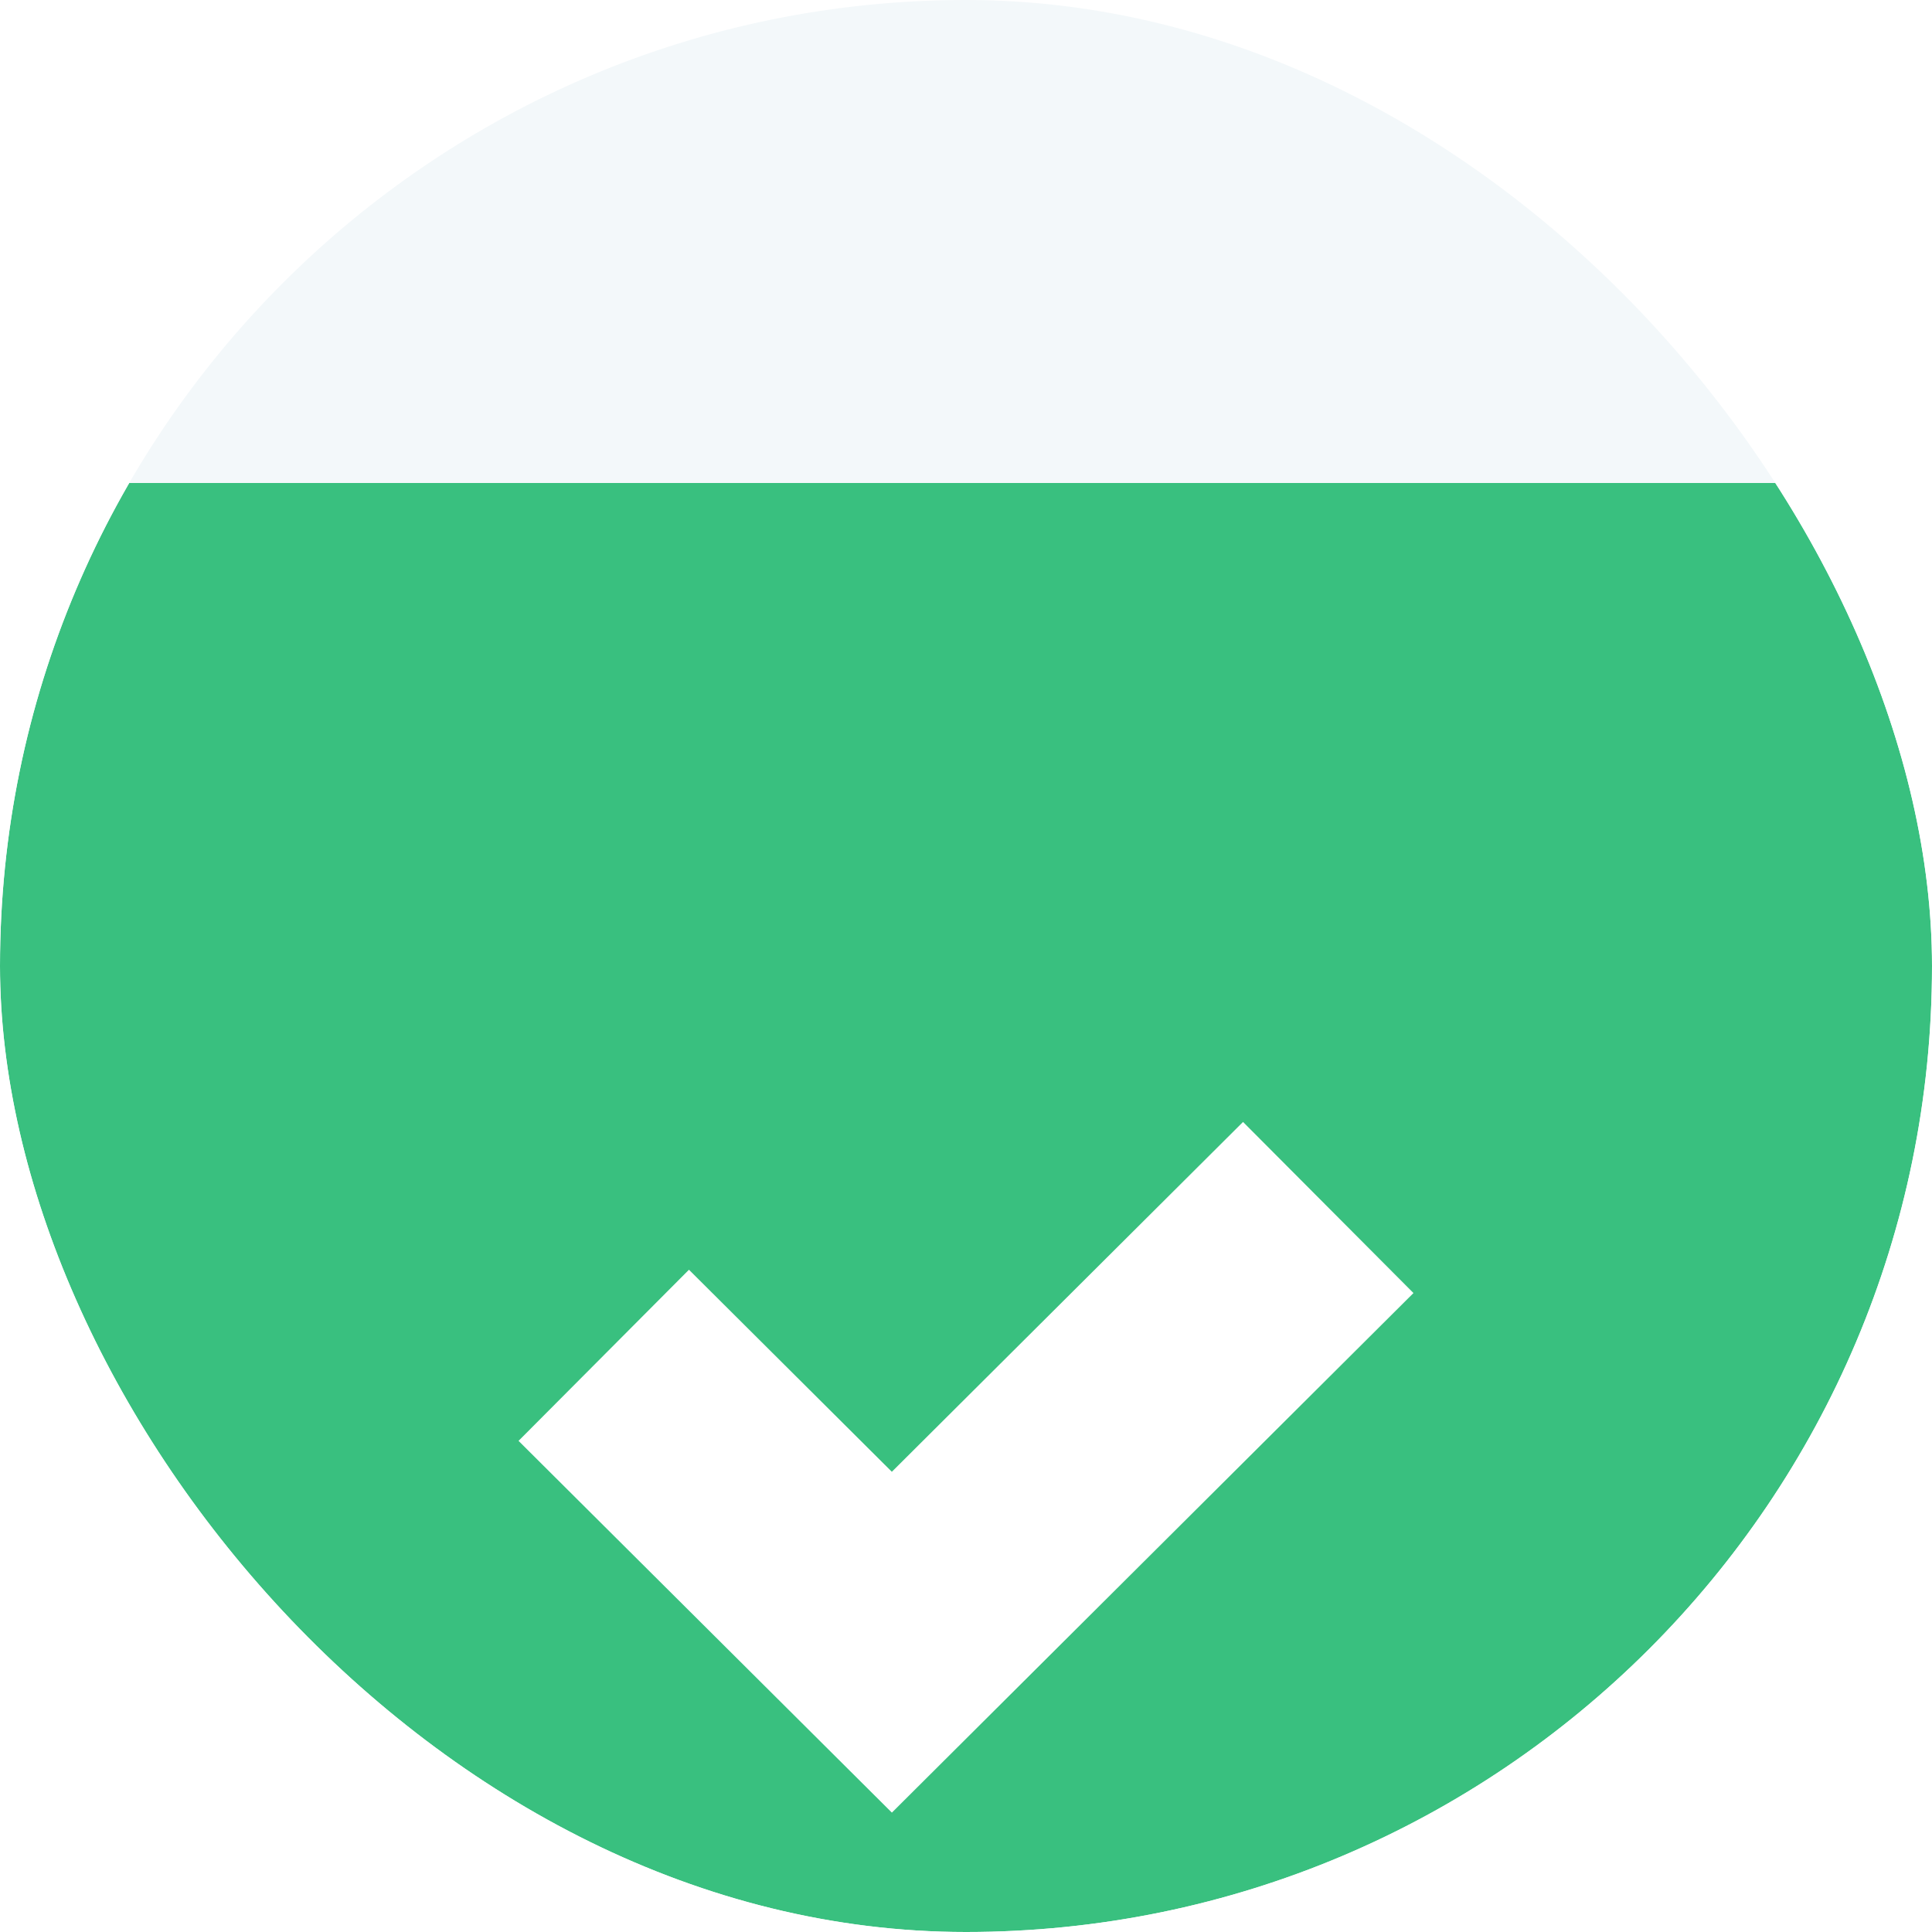 <svg width="16" height="16" fill="none" xmlns="http://www.w3.org/2000/svg"><g clip-path="url(#clip0_645_3597)"><rect width="16" height="16" rx="8" fill="#F3F8FA"/><g filter="url(#filter0_i_645_3597)"><path fill="#39C07F" d="M0 0h16v16H0z"/><path d="M5 7.224L7.386 9.6 11 6" stroke="#fff" stroke-width="2"/></g></g><defs><clipPath id="clip0_645_3597"><rect width="16" height="16" rx="8" fill="#fff"/></clipPath><filter id="filter0_i_645_3597" x="0" y="0" width="16" height="20" filterUnits="userSpaceOnUse" color-interpolation-filters="sRGB"><feFlood flood-opacity="0" result="BackgroundImageFix"/><feBlend in="SourceGraphic" in2="BackgroundImageFix" result="shape"/><feColorMatrix in="SourceAlpha" values="0 0 0 0 0 0 0 0 0 0 0 0 0 0 0 0 0 0 127 0" result="hardAlpha"/><feOffset dy="4"/><feGaussianBlur stdDeviation="7.5"/><feComposite in2="hardAlpha" operator="arithmetic" k2="-1" k3="1"/><feColorMatrix values="0 0 0 0 0 0 0 0 0 0 0 0 0 0 0 0 0 0 0.04 0"/><feBlend in2="shape" result="effect1_innerShadow_645_3597"/></filter></defs></svg>